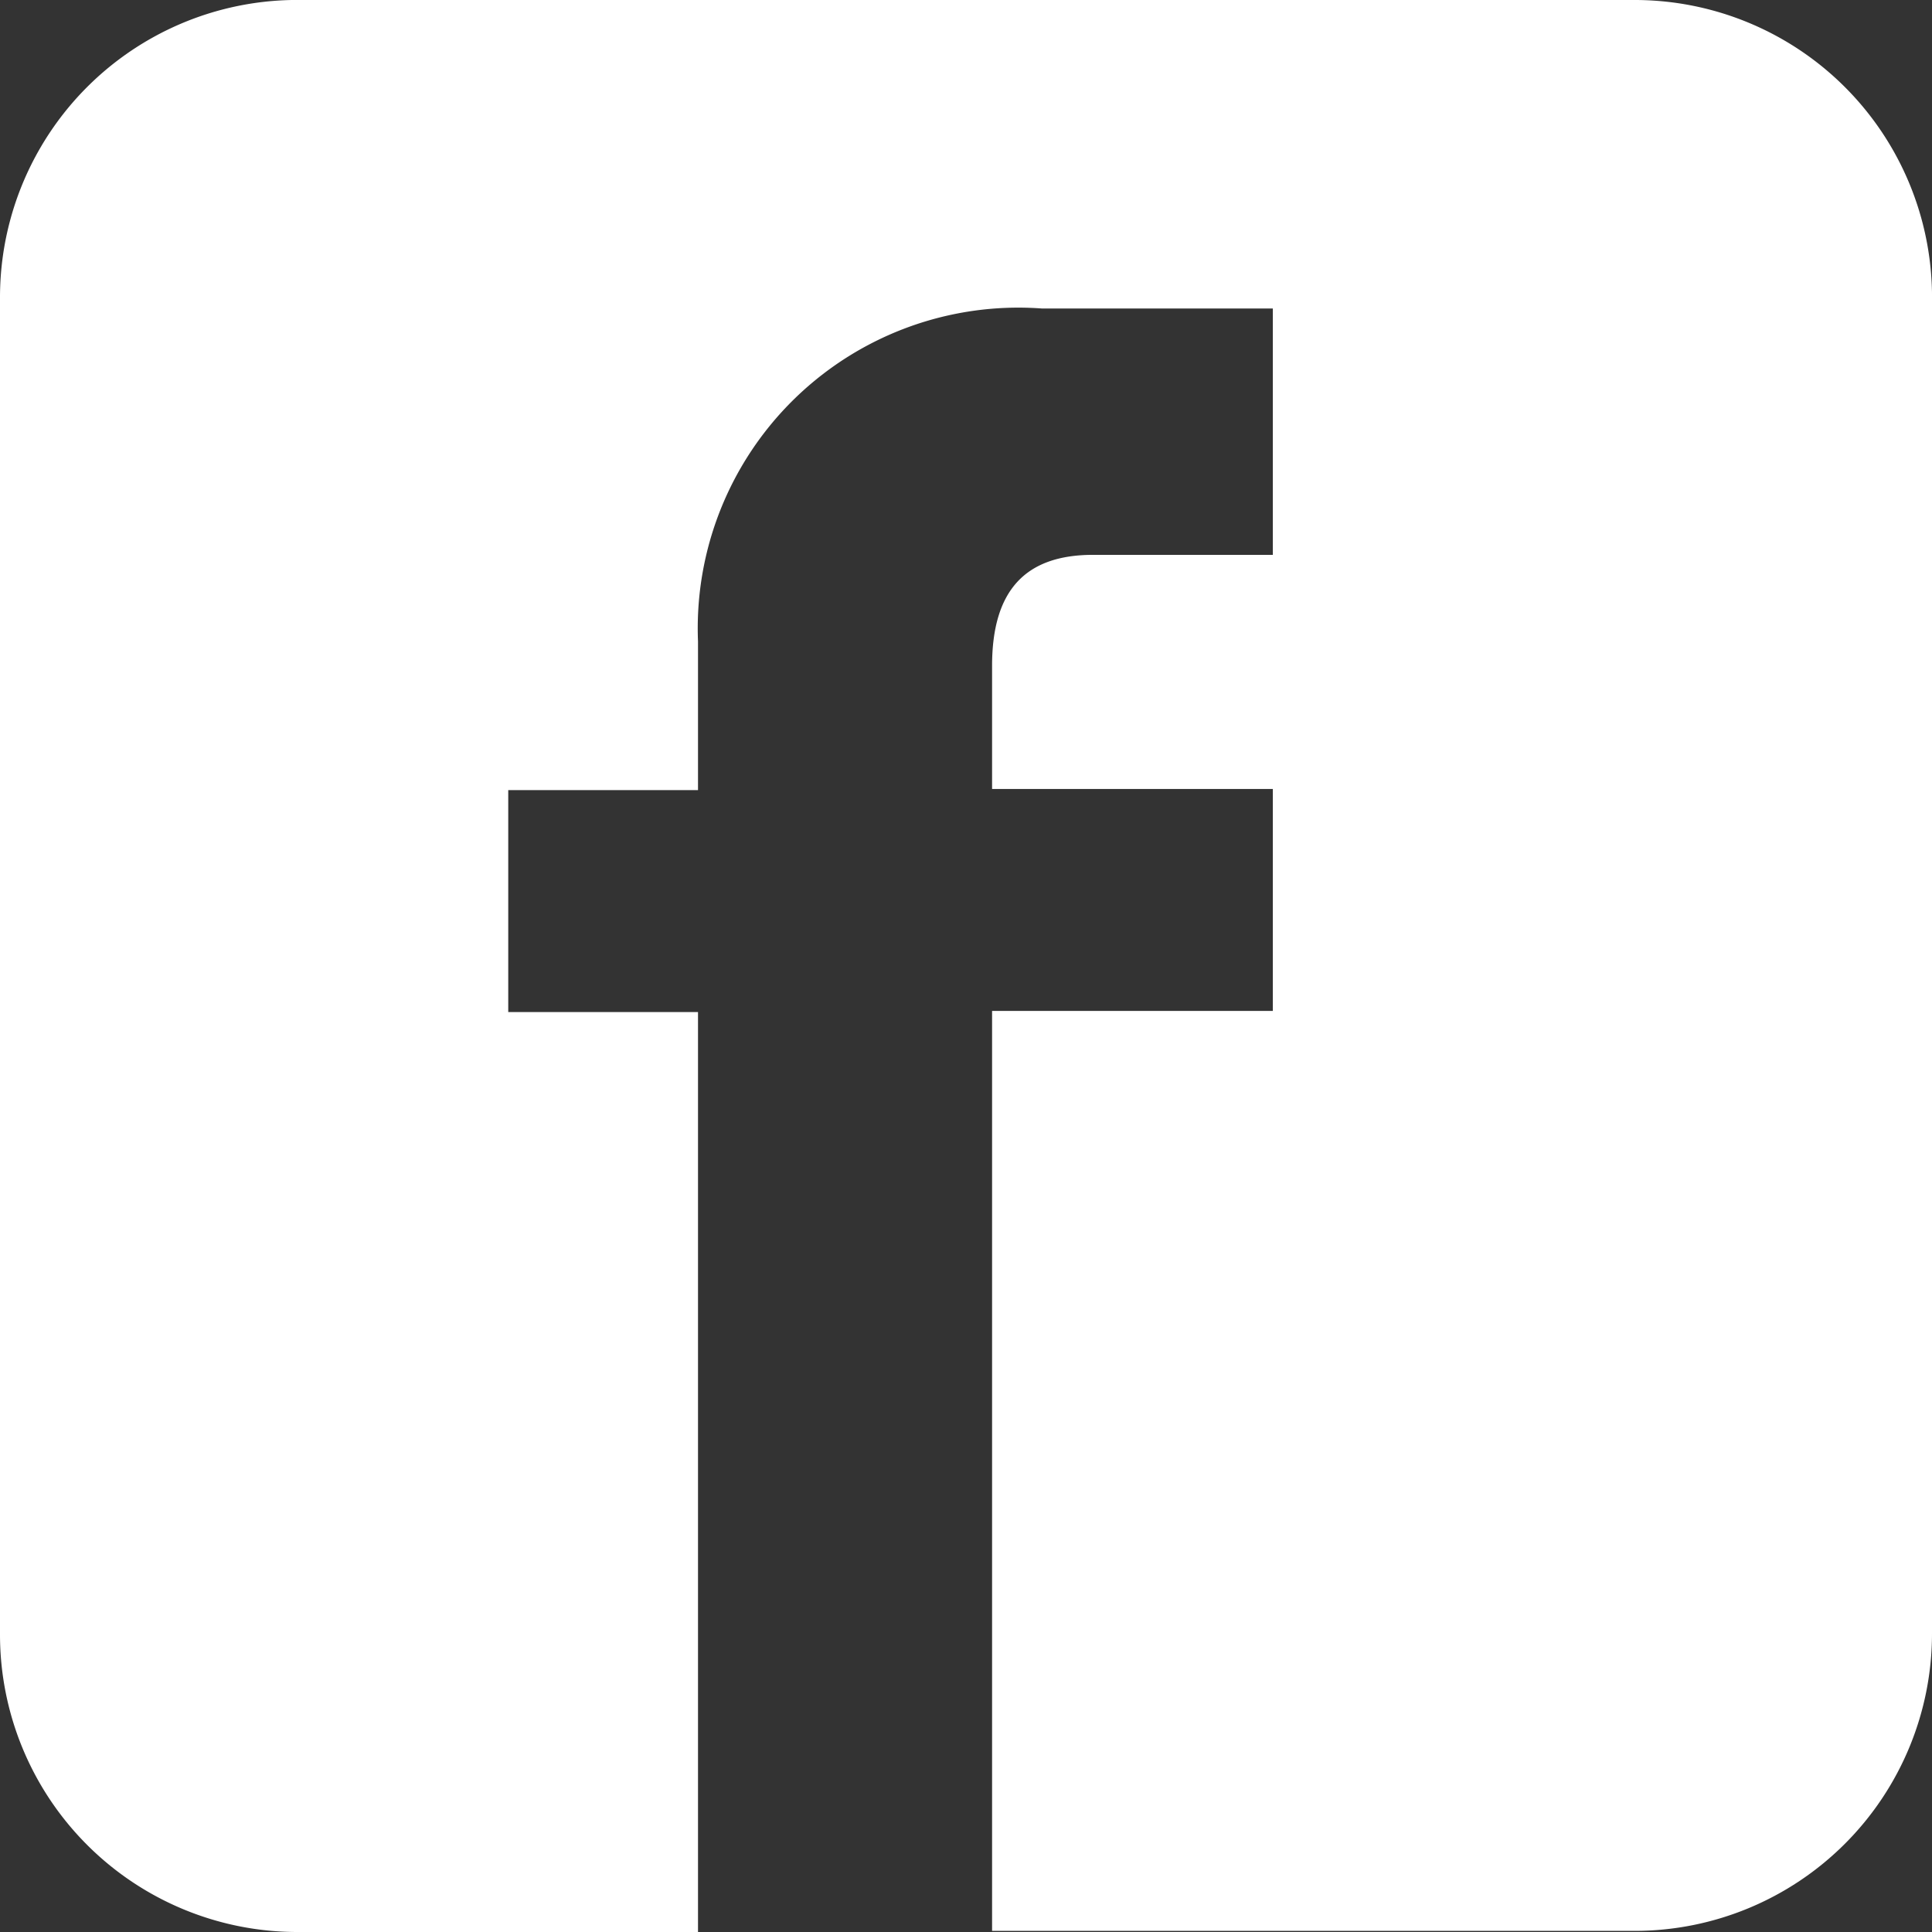 <svg xmlns="http://www.w3.org/2000/svg" viewBox="0 0 17.41 17.41"><rect x="0" y="0" width="17.41" height="17.41" fill="#333333" stroke="none"/><defs><style>.cls-1,.cls-2{fill:#fff;}.cls-1{fill-rule:evenodd;}</style></defs><title>facebook</title><g id="Слой_2" data-name="Слой 2"><g id="Foreground"><path class="cls-1" d="M14.73,0h-12A2.68,2.68,0,0,0,0,2.68V14.73a2.68,2.68,0,0,0,2.68,2.68H6.29V9.12H4.58v-2H6.29V5.78a2.89,2.89,0,0,1,3.1-3h2.08V5H9.85c-.61,0-.91.32-.91,1V7.11h2.53v2H8.94v8.29h5.79a2.68,2.68,0,0,0,2.68-2.68v-12A2.68,2.68,0,0,0,14.73,0Z"/><rect class="cls-2" x="6.29" y="17.41" width="2.65"/></g></g></svg>